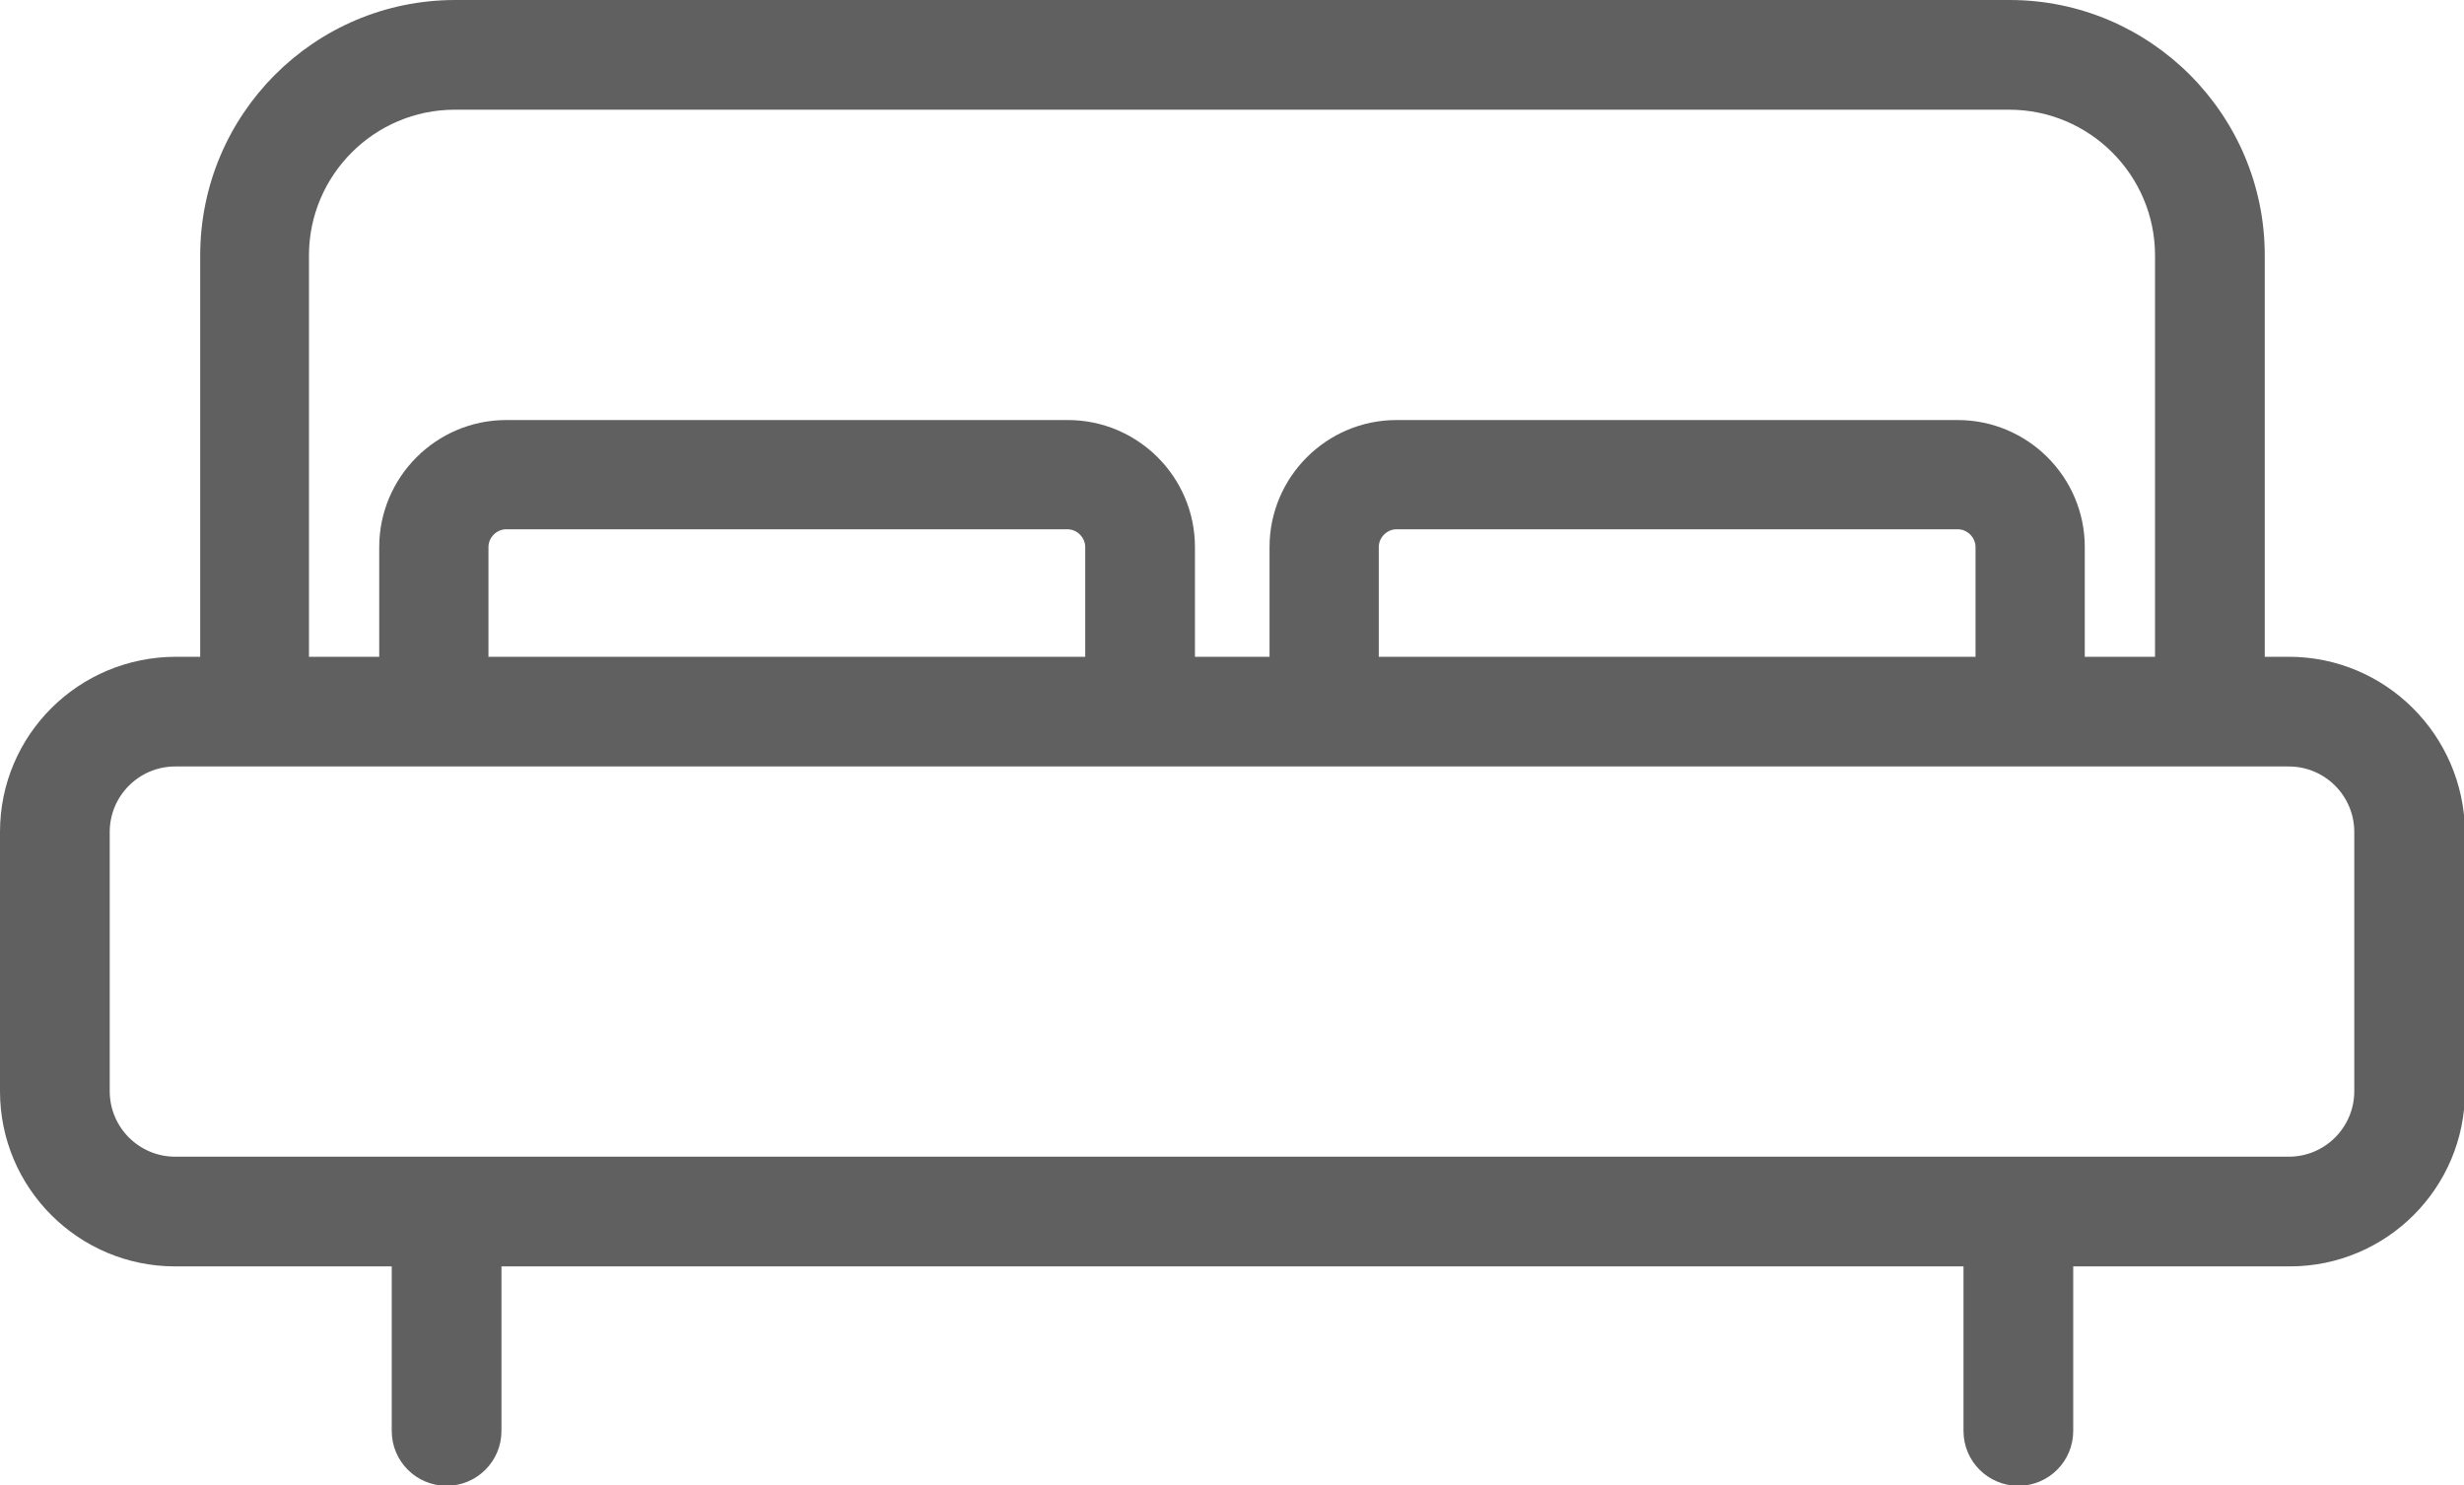 <?xml version="1.0" encoding="utf-8"?>
<!-- Generator: Adobe Illustrator 18.0.0, SVG Export Plug-In . SVG Version: 6.00 Build 0)  -->
<!DOCTYPE svg PUBLIC "-//W3C//DTD SVG 1.1//EN" "http://www.w3.org/Graphics/SVG/1.1/DTD/svg11.dtd">
<svg version="1.1" id="Capa_1" xmlns="http://www.w3.org/2000/svg" xmlns:xlink="http://www.w3.org/1999/xlink" x="0px" y="0px"
	 viewBox="0 101.6 512 308.7" enable-background="new 0 101.6 512 308.7" xml:space="preserve">
<path fill="#606060" d="M475.6,238.1h-5v-83.4c0-29.3-23.8-53.1-53-53.1h-323c-29.3,0-53,23.8-53,53.1v83.4h-5
	C16.3,238.1,0,254.4,0,274.5v53.9c0,20.1,16.3,36.4,36.4,36.4h45V399c0,6.3,5.1,11.4,11.4,11.4c6.3,0,11.4-5.1,11.4-11.4v-34.2
	h303.8V399c0,6.3,5.1,11.4,11.4,11.4c6.3,0,11.4-5.1,11.4-11.4v-34.2h45c20.1,0,36.4-16.3,36.4-36.4v-53.9
	C512,254.4,495.7,238.1,475.6,238.1L475.6,238.1z M64.2,154.7c0-16.7,13.6-30.3,30.3-30.3h323c16.7,0,30.3,13.6,30.3,30.3v83.4
	h-14.6v-22.8c0-14.6-11.9-26.4-26.4-26.4H290.2c-14.6,0-26.4,11.9-26.4,26.4v22.8h-15.5v-22.8c0-14.6-11.9-26.4-26.4-26.4H105.2
	c-14.6,0-26.4,11.9-26.4,26.4v22.8H64.2L64.2,154.7L64.2,154.7z M286.5,238.1v-22.8c0-2,1.7-3.7,3.7-3.7h116.6c2,0,3.7,1.7,3.7,3.7
	v22.8H286.5z M101.5,238.1v-22.8c0-2,1.7-3.7,3.7-3.7h116.6c2,0,3.7,1.7,3.7,3.7v22.8H101.5L101.5,238.1z M489.2,328.4
	c0,7.5-6.1,13.6-13.6,13.6H36.4c-7.5,0-13.6-6.1-13.6-13.6v-53.9c0-7.5,6.1-13.6,13.6-13.6h439.2c7.5,0,13.6,6.1,13.6,13.6V328.4z"
	/>
</svg>
